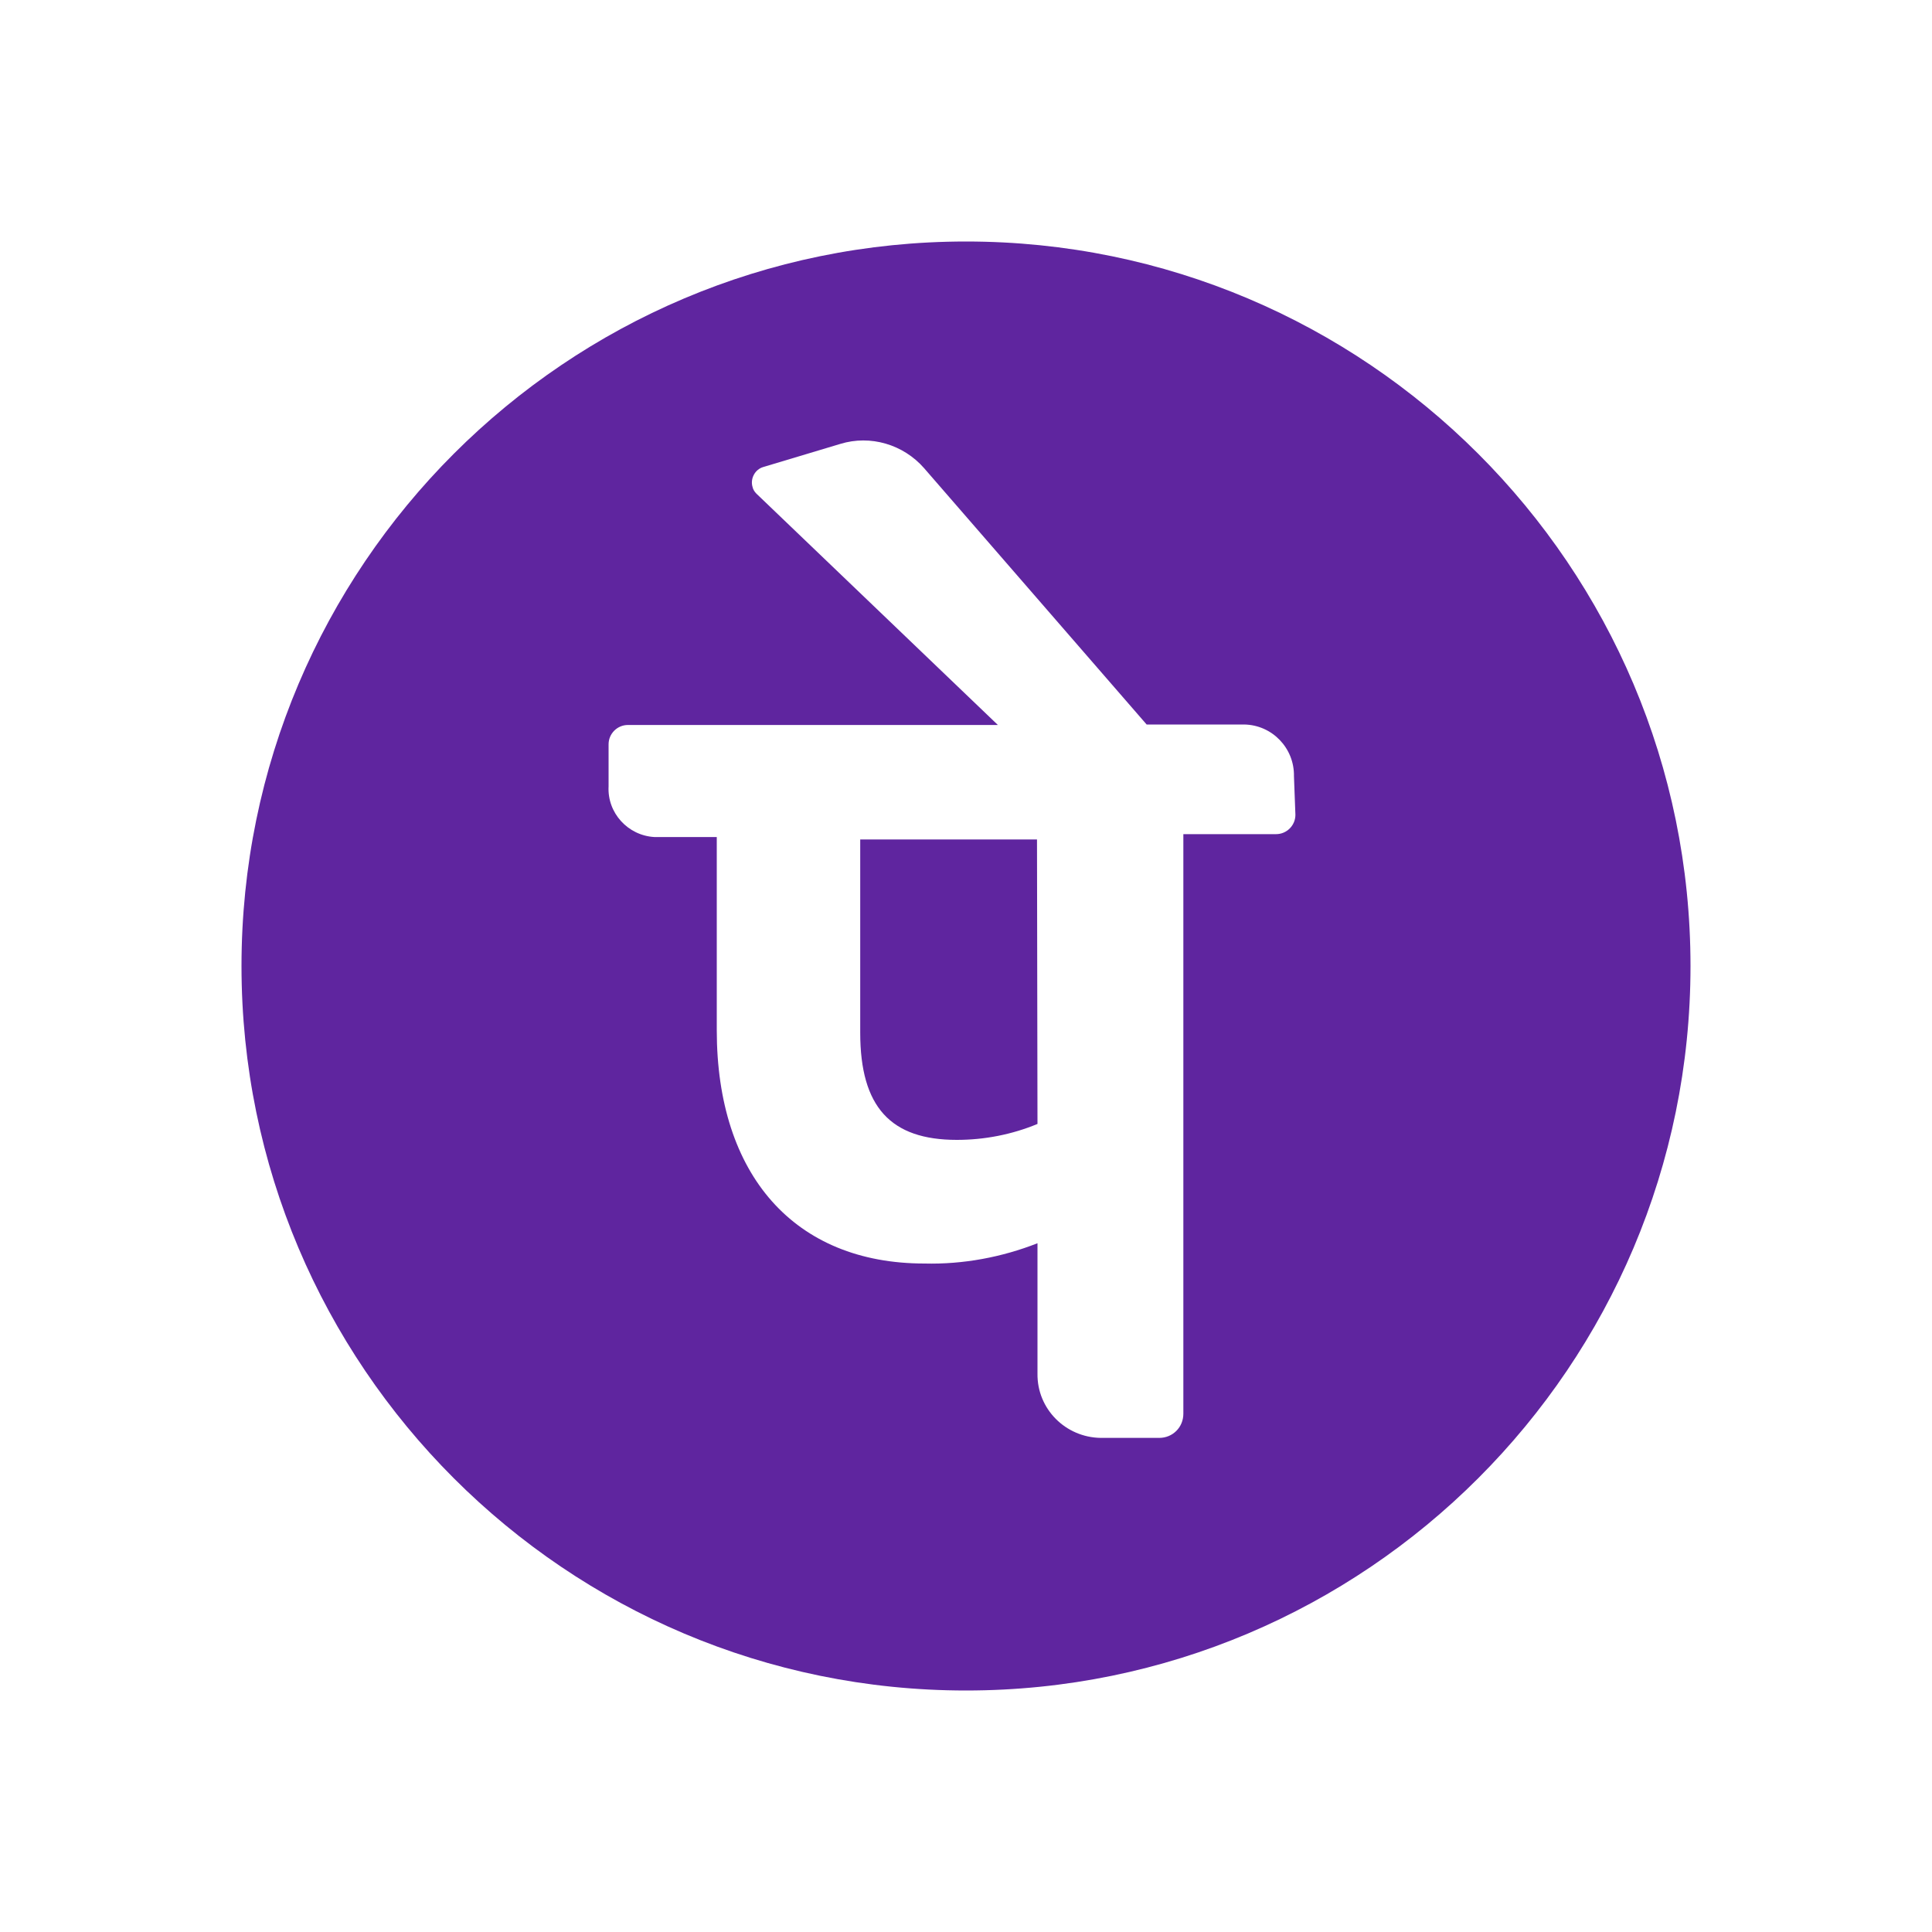 <svg width="40" height="40" viewBox="0 0 40 40" fill="none" xmlns="http://www.w3.org/2000/svg">
<path d="M20 5C11.72 5 5 11.72 5 20C5 28.28 11.72 35 20 35C28.28 35 35 28.28 35 20C35 11.72 28.28 5 20 5ZM26.42 17.27H24.5V29.27C24.5 29.55 24.28 29.77 24 29.77H22.8H22.79C22.06 29.76 21.47 29.17 21.48 28.44V25.74C20.74 26.03 19.94 26.18 19.14 26.16C16.45 26.16 14.84 24.33 14.84 21.33V17.33H13.6C13.58 17.33 13.57 17.33 13.55 17.33C13 17.3 12.57 16.83 12.6 16.28V15.41C12.6 15.19 12.78 15.01 13 15.01H20.66L15.66 10.22C15.62 10.18 15.59 10.13 15.58 10.08C15.53 9.91 15.63 9.72 15.8 9.67L17.4 9.19C18.02 9 18.7 9.2 19.13 9.69L23.74 15H25.74C25.75 15 25.75 15 25.76 15C26.34 15.01 26.8 15.49 26.79 16.07L26.82 16.87C26.82 17.09 26.64 17.27 26.42 17.27Z" fill="#5F259F"/>
<path d="M17.81 17.38V21.38C17.81 22.92 18.44 23.6 19.81 23.6C20.38 23.6 20.95 23.49 21.48 23.27L21.47 17.38H17.81Z" fill="#5F259F"/>
</svg>
